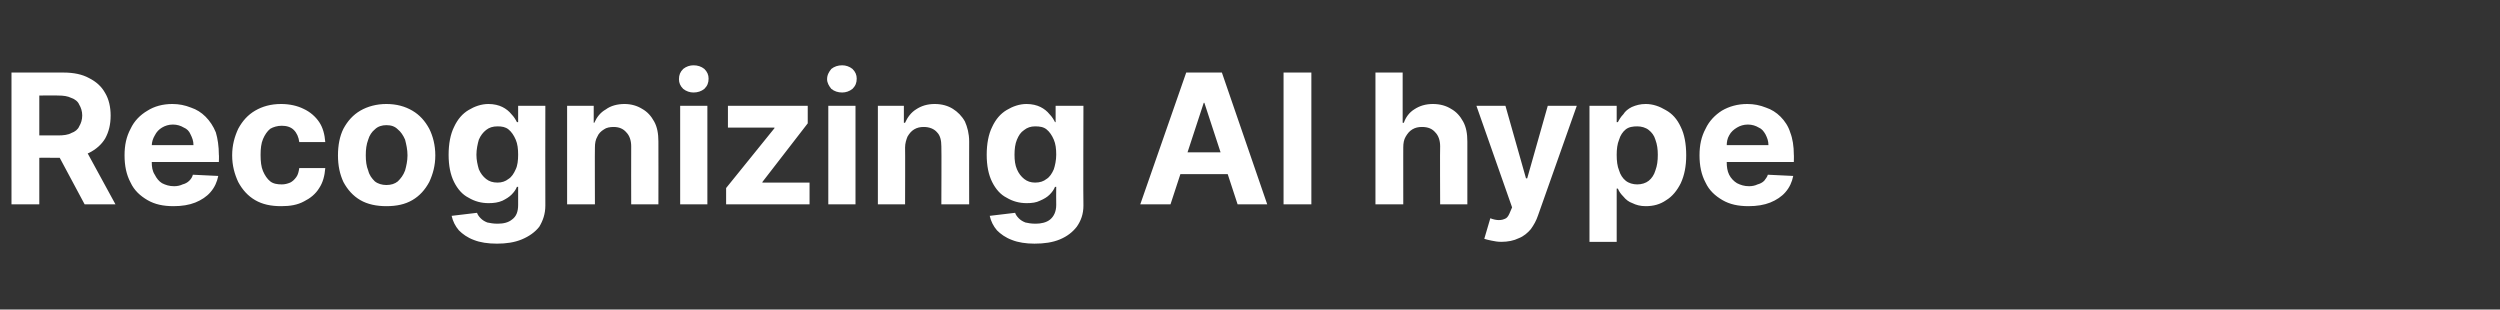 <?xml version="1.0" standalone="no"?><!DOCTYPE svg PUBLIC "-//W3C//DTD SVG 1.1//EN" "http://www.w3.org/Graphics/SVG/1.1/DTD/svg11.dtd"><svg xmlns="http://www.w3.org/2000/svg" version="1.1" width="413.5px" height="51.2px" viewBox="0 -12 413.5 51.2" style="top:-12px"><rect x="0" y="-12" width="413.5" height="51.2" fill="#333333" stroke="none"/>  <desc>Recognizing AI hype</desc>  <defs/>  <g id="Polygon104859">    <path d="M 1.9 21.8 L 1.9 0 C 1.9 0 10.5 0 10.5 0 C 12.2 0 13.6 0.3 14.7 0.9 C 15.9 1.5 16.8 2.3 17.4 3.4 C 18 4.4 18.3 5.7 18.3 7.1 C 18.3 8.6 18 9.8 17.4 10.9 C 16.8 11.9 15.9 12.7 14.7 13.3 C 13.5 13.8 12.1 14.1 10.4 14.1 C 10.39 14.08 4.6 14.1 4.6 14.1 L 4.6 10.4 C 4.6 10.4 9.64 10.38 9.6 10.4 C 10.5 10.4 11.3 10.3 11.8 10 C 12.4 9.8 12.9 9.4 13.1 8.9 C 13.4 8.4 13.6 7.8 13.6 7.1 C 13.6 6.4 13.4 5.8 13.1 5.3 C 12.9 4.8 12.4 4.4 11.8 4.2 C 11.2 3.9 10.5 3.8 9.6 3.8 C 9.62 3.77 6.5 3.8 6.5 3.8 L 6.5 21.8 L 1.9 21.8 Z M 13.7 11.9 L 19.1 21.8 L 14 21.8 L 8.7 11.9 L 13.7 11.9 Z M 28.7 22.1 C 27 22.1 25.6 21.8 24.4 21.1 C 23.2 20.4 22.2 19.5 21.6 18.2 C 20.9 16.9 20.6 15.4 20.6 13.7 C 20.6 12 20.9 10.6 21.6 9.3 C 22.2 8 23.2 7 24.4 6.3 C 25.5 5.6 26.9 5.2 28.5 5.2 C 29.6 5.2 30.6 5.4 31.6 5.8 C 32.5 6.1 33.3 6.6 34 7.3 C 34.7 8 35.3 8.9 35.7 9.9 C 36 10.9 36.2 12.2 36.2 13.6 C 36.24 13.55 36.2 14.8 36.2 14.8 L 22.4 14.8 L 22.4 12 C 22.4 12 31.97 11.99 32 12 C 32 11.3 31.8 10.8 31.5 10.2 C 31.3 9.7 30.9 9.3 30.4 9.1 C 29.9 8.8 29.3 8.6 28.6 8.6 C 27.9 8.6 27.3 8.8 26.8 9.1 C 26.3 9.4 25.9 9.8 25.6 10.4 C 25.3 10.9 25.1 11.5 25.1 12.1 C 25.1 12.1 25.1 14.8 25.1 14.8 C 25.1 15.6 25.2 16.3 25.6 16.9 C 25.9 17.5 26.3 18 26.8 18.3 C 27.4 18.6 28 18.8 28.8 18.8 C 29.3 18.8 29.8 18.7 30.2 18.5 C 30.6 18.4 31 18.2 31.3 17.9 C 31.6 17.6 31.8 17.3 31.9 16.9 C 31.9 16.9 36.1 17.1 36.1 17.1 C 35.9 18.1 35.5 19 34.8 19.8 C 34.2 20.5 33.3 21.1 32.3 21.5 C 31.3 21.9 30.1 22.1 28.7 22.1 Z M 46.5 22.1 C 44.8 22.1 43.4 21.8 42.2 21.1 C 41 20.4 40.1 19.4 39.4 18.1 C 38.8 16.8 38.4 15.4 38.4 13.7 C 38.4 12 38.8 10.6 39.4 9.3 C 40.1 8 41 7 42.2 6.3 C 43.4 5.6 44.8 5.2 46.5 5.2 C 47.9 5.2 49.2 5.5 50.2 6 C 51.3 6.5 52.2 7.3 52.8 8.2 C 53.4 9.1 53.7 10.2 53.8 11.5 C 53.8 11.5 49.5 11.5 49.5 11.5 C 49.4 10.7 49.1 10 48.6 9.5 C 48.1 9 47.4 8.8 46.6 8.8 C 45.9 8.8 45.2 9 44.7 9.3 C 44.2 9.7 43.8 10.3 43.5 11 C 43.2 11.7 43.1 12.6 43.1 13.6 C 43.1 14.7 43.2 15.6 43.5 16.3 C 43.8 17 44.2 17.6 44.7 18 C 45.2 18.4 45.9 18.5 46.6 18.5 C 47.1 18.5 47.5 18.4 48 18.2 C 48.4 18 48.7 17.7 49 17.3 C 49.3 16.9 49.4 16.4 49.5 15.8 C 49.5 15.8 53.8 15.8 53.8 15.8 C 53.7 17.1 53.4 18.2 52.8 19.1 C 52.2 20.1 51.3 20.8 50.3 21.3 C 49.2 21.9 48 22.1 46.5 22.1 Z M 63.9 22.1 C 62.3 22.1 60.8 21.8 59.6 21.1 C 58.4 20.4 57.5 19.4 56.8 18.1 C 56.2 16.8 55.9 15.4 55.9 13.7 C 55.9 12 56.2 10.5 56.8 9.3 C 57.5 8 58.4 7 59.6 6.3 C 60.8 5.6 62.3 5.2 63.9 5.2 C 65.6 5.2 67 5.6 68.2 6.3 C 69.4 7 70.3 8 71 9.3 C 71.6 10.5 72 12 72 13.7 C 72 15.4 71.6 16.8 71 18.1 C 70.3 19.4 69.4 20.4 68.2 21.1 C 67 21.8 65.6 22.1 63.9 22.1 Z M 63.9 18.6 C 64.7 18.6 65.3 18.4 65.8 18 C 66.3 17.5 66.7 17 67 16.2 C 67.2 15.5 67.4 14.6 67.4 13.7 C 67.4 12.7 67.2 11.9 67 11.1 C 66.7 10.4 66.3 9.8 65.8 9.4 C 65.3 8.9 64.7 8.7 63.9 8.7 C 63.2 8.7 62.5 8.9 62 9.4 C 61.5 9.8 61.1 10.4 60.9 11.1 C 60.6 11.9 60.5 12.7 60.5 13.7 C 60.5 14.6 60.6 15.5 60.9 16.2 C 61.1 17 61.5 17.5 62 18 C 62.5 18.4 63.2 18.6 63.9 18.6 Z M 82.2 28.3 C 80.7 28.3 79.4 28.1 78.4 27.7 C 77.3 27.3 76.5 26.7 75.9 26.1 C 75.3 25.4 74.9 24.6 74.7 23.7 C 74.7 23.7 78.9 23.2 78.9 23.2 C 79 23.5 79.2 23.8 79.5 24.1 C 79.8 24.4 80.1 24.6 80.6 24.8 C 81.1 24.9 81.6 25 82.3 25 C 83.3 25 84.1 24.8 84.7 24.3 C 85.4 23.8 85.7 23 85.7 21.9 C 85.69 21.91 85.7 18.9 85.7 18.9 C 85.7 18.9 85.5 18.92 85.5 18.9 C 85.3 19.4 85 19.8 84.6 20.2 C 84.2 20.6 83.7 20.9 83.1 21.2 C 82.4 21.5 81.7 21.6 80.8 21.6 C 79.6 21.6 78.5 21.3 77.5 20.7 C 76.5 20.2 75.7 19.3 75.1 18.1 C 74.5 16.9 74.2 15.4 74.2 13.6 C 74.2 11.8 74.5 10.2 75.1 9 C 75.7 7.7 76.5 6.8 77.5 6.2 C 78.5 5.6 79.6 5.2 80.8 5.2 C 81.7 5.2 82.5 5.4 83.1 5.7 C 83.7 6 84.2 6.4 84.6 6.9 C 85 7.3 85.3 7.8 85.5 8.2 C 85.5 8.2 85.7 8.2 85.7 8.2 L 85.7 5.5 L 90.2 5.5 C 90.2 5.5 90.17 21.98 90.2 22 C 90.2 23.4 89.8 24.5 89.2 25.5 C 88.5 26.4 87.5 27.1 86.3 27.6 C 85.1 28.1 83.7 28.3 82.2 28.3 Z M 82.3 18.2 C 83 18.2 83.6 18 84.1 17.6 C 84.6 17.3 85 16.7 85.3 16 C 85.6 15.4 85.7 14.5 85.7 13.6 C 85.7 12.6 85.6 11.8 85.3 11.1 C 85 10.4 84.6 9.8 84.1 9.4 C 83.6 9 83 8.9 82.3 8.9 C 81.5 8.9 80.9 9.1 80.4 9.5 C 79.9 9.9 79.5 10.4 79.2 11.1 C 79 11.8 78.8 12.7 78.8 13.6 C 78.8 14.5 79 15.3 79.2 16 C 79.5 16.7 79.9 17.2 80.4 17.6 C 80.9 18 81.5 18.2 82.3 18.2 Z M 98.4 12.4 C 98.37 12.36 98.4 21.8 98.4 21.8 L 93.8 21.8 L 93.8 5.5 L 98.2 5.5 L 98.2 8.3 C 98.2 8.3 98.35 8.34 98.3 8.3 C 98.7 7.4 99.3 6.6 100.2 6.1 C 101 5.5 102.1 5.2 103.3 5.2 C 104.4 5.2 105.4 5.5 106.2 6 C 107.1 6.5 107.7 7.2 108.2 8.1 C 108.7 9 108.9 10.1 108.9 11.4 C 108.92 11.4 108.9 21.8 108.9 21.8 L 104.4 21.8 C 104.4 21.8 104.38 12.21 104.4 12.2 C 104.4 11.2 104.1 10.4 103.6 9.9 C 103.1 9.3 102.4 9 101.5 9 C 100.9 9 100.3 9.1 99.9 9.4 C 99.4 9.7 99 10.1 98.8 10.6 C 98.5 11.1 98.4 11.7 98.4 12.4 Z M 112.5 21.8 L 112.5 5.5 L 117 5.5 L 117 21.8 L 112.5 21.8 Z M 114.7 3.3 C 114.1 3.3 113.5 3.1 113 2.7 C 112.5 2.2 112.3 1.7 112.3 1.1 C 112.3 0.4 112.5 -0.1 113 -0.6 C 113.5 -1 114.1 -1.2 114.7 -1.2 C 115.4 -1.2 116 -1 116.5 -0.6 C 117 -0.1 117.2 0.4 117.2 1 C 117.2 1.7 117 2.2 116.5 2.7 C 116 3.1 115.4 3.3 114.7 3.3 Z M 120.1 21.8 L 120.1 19.1 L 128.1 9.2 L 128.1 9.1 L 120.4 9.1 L 120.4 5.5 L 133.6 5.5 L 133.6 8.4 L 126.1 18.1 L 126.1 18.2 L 133.9 18.2 L 133.9 21.8 L 120.1 21.8 Z M 137 21.8 L 137 5.5 L 141.5 5.5 L 141.5 21.8 L 137 21.8 Z M 139.3 3.3 C 138.6 3.3 138 3.1 137.5 2.7 C 137.1 2.2 136.8 1.7 136.8 1.1 C 136.8 0.4 137.1 -0.1 137.5 -0.6 C 138 -1 138.6 -1.2 139.3 -1.2 C 139.9 -1.2 140.5 -1 141 -0.6 C 141.5 -0.1 141.7 0.4 141.7 1 C 141.7 1.7 141.5 2.2 141 2.7 C 140.5 3.1 139.9 3.3 139.3 3.3 Z M 149.7 12.4 C 149.73 12.36 149.7 21.8 149.7 21.8 L 145.2 21.8 L 145.2 5.5 L 149.5 5.5 L 149.5 8.3 C 149.5 8.3 149.71 8.34 149.7 8.3 C 150.1 7.4 150.7 6.6 151.5 6.1 C 152.4 5.5 153.4 5.2 154.6 5.2 C 155.8 5.2 156.8 5.5 157.6 6 C 158.4 6.5 159.1 7.2 159.6 8.1 C 160 9 160.3 10.1 160.3 11.4 C 160.28 11.4 160.3 21.8 160.3 21.8 L 155.7 21.8 C 155.7 21.8 155.74 12.21 155.7 12.2 C 155.7 11.2 155.5 10.4 155 9.9 C 154.5 9.3 153.7 9 152.8 9 C 152.2 9 151.7 9.1 151.2 9.4 C 150.7 9.7 150.4 10.1 150.1 10.6 C 149.9 11.1 149.7 11.7 149.7 12.4 Z M 171.1 28.3 C 169.7 28.3 168.4 28.1 167.4 27.7 C 166.3 27.3 165.5 26.7 164.9 26.1 C 164.3 25.4 163.9 24.6 163.7 23.7 C 163.7 23.7 167.9 23.2 167.9 23.2 C 168 23.5 168.2 23.8 168.5 24.1 C 168.8 24.4 169.1 24.6 169.6 24.8 C 170 24.9 170.6 25 171.3 25 C 172.2 25 173.1 24.8 173.7 24.3 C 174.3 23.8 174.7 23 174.7 21.9 C 174.67 21.91 174.7 18.9 174.7 18.9 C 174.7 18.9 174.47 18.92 174.5 18.9 C 174.3 19.4 174 19.8 173.6 20.2 C 173.2 20.6 172.7 20.9 172 21.2 C 171.4 21.5 170.7 21.6 169.8 21.6 C 168.6 21.6 167.5 21.3 166.5 20.7 C 165.5 20.2 164.7 19.3 164.1 18.1 C 163.5 16.9 163.2 15.4 163.2 13.6 C 163.2 11.8 163.5 10.2 164.1 9 C 164.7 7.7 165.5 6.8 166.5 6.2 C 167.5 5.6 168.6 5.2 169.8 5.2 C 170.7 5.2 171.5 5.4 172.1 5.7 C 172.7 6 173.2 6.4 173.6 6.9 C 174 7.3 174.3 7.8 174.5 8.2 C 174.47 8.2 174.6 8.2 174.6 8.2 L 174.6 5.5 L 179.2 5.5 C 179.2 5.5 179.15 21.98 179.2 22 C 179.2 23.4 178.8 24.5 178.1 25.5 C 177.4 26.4 176.5 27.1 175.3 27.6 C 174.1 28.1 172.7 28.3 171.1 28.3 Z M 171.2 18.2 C 172 18.2 172.6 18 173.1 17.6 C 173.6 17.3 174 16.7 174.3 16 C 174.5 15.4 174.7 14.5 174.7 13.6 C 174.7 12.6 174.6 11.8 174.3 11.1 C 174 10.4 173.6 9.8 173.1 9.4 C 172.6 9 172 8.9 171.2 8.9 C 170.5 8.9 169.9 9.1 169.4 9.5 C 168.8 9.9 168.5 10.4 168.2 11.1 C 167.9 11.8 167.8 12.7 167.8 13.6 C 167.8 14.5 167.9 15.3 168.2 16 C 168.5 16.7 168.9 17.2 169.4 17.6 C 169.9 18 170.5 18.2 171.2 18.2 Z M 193.6 21.8 L 188.6 21.8 L 196.2 0 L 202.1 0 L 209.6 21.8 L 204.7 21.8 L 199.2 5 L 199.1 5 L 193.6 21.8 Z M 193.3 13.2 L 204.9 13.2 L 204.9 16.8 L 193.3 16.8 L 193.3 13.2 Z M 216.9 0 L 216.9 21.8 L 212.3 21.8 L 212.3 0 L 216.9 0 Z M 232.1 12.4 C 232.09 12.36 232.1 21.8 232.1 21.8 L 227.5 21.8 L 227.5 0 L 232 0 L 232 8.3 C 232 8.3 232.15 8.34 232.2 8.3 C 232.5 7.4 233.1 6.6 233.9 6.1 C 234.8 5.5 235.8 5.2 237 5.2 C 238.2 5.2 239.2 5.5 240 6 C 240.9 6.5 241.5 7.2 242 8.1 C 242.5 9 242.7 10.1 242.7 11.4 C 242.7 11.4 242.7 21.8 242.7 21.8 L 238.2 21.8 C 238.2 21.8 238.16 12.21 238.2 12.2 C 238.2 11.2 237.9 10.4 237.4 9.9 C 236.9 9.3 236.2 9 235.2 9 C 234.6 9 234.1 9.1 233.6 9.4 C 233.1 9.7 232.8 10.1 232.5 10.6 C 232.2 11.1 232.1 11.7 232.1 12.4 Z M 248.3 28 C 247.7 28 247.2 27.9 246.7 27.8 C 246.2 27.7 245.8 27.6 245.5 27.5 C 245.5 27.5 246.5 24.1 246.5 24.1 C 247 24.3 247.5 24.4 247.9 24.4 C 248.4 24.4 248.7 24.3 249.1 24.1 C 249.4 23.9 249.6 23.5 249.8 23 C 249.82 22.98 250.1 22.3 250.1 22.3 L 244.2 5.5 L 249 5.5 L 252.4 17.5 L 252.6 17.5 L 256 5.5 L 260.8 5.5 C 260.8 5.5 254.41 23.59 254.4 23.6 C 254.1 24.5 253.7 25.2 253.2 25.9 C 252.7 26.5 252 27.1 251.2 27.4 C 250.4 27.8 249.4 28 248.3 28 Z M 262.9 28 L 262.9 5.5 L 267.4 5.5 L 267.4 8.2 C 267.4 8.2 267.59 8.2 267.6 8.2 C 267.8 7.8 268.1 7.3 268.5 6.9 C 268.8 6.4 269.3 6 269.9 5.7 C 270.6 5.4 271.3 5.2 272.2 5.2 C 273.4 5.2 274.5 5.6 275.5 6.2 C 276.6 6.8 277.4 7.7 278 9 C 278.6 10.2 278.9 11.8 278.9 13.7 C 278.9 15.5 278.6 17 278 18.3 C 277.4 19.5 276.6 20.5 275.6 21.1 C 274.6 21.8 273.5 22.1 272.2 22.1 C 271.3 22.1 270.6 21.9 270 21.6 C 269.4 21.4 268.9 21 268.5 20.5 C 268.1 20.1 267.8 19.7 267.6 19.2 C 267.59 19.2 267.4 19.2 267.4 19.2 L 267.4 28 L 262.9 28 Z M 267.4 13.6 C 267.4 14.6 267.5 15.5 267.8 16.2 C 268 16.9 268.4 17.5 268.9 17.9 C 269.4 18.3 270.1 18.5 270.8 18.5 C 271.5 18.5 272.2 18.3 272.7 17.9 C 273.2 17.5 273.6 16.9 273.8 16.2 C 274.1 15.4 274.2 14.6 274.2 13.6 C 274.2 12.7 274.1 11.9 273.8 11.1 C 273.6 10.4 273.2 9.9 272.7 9.5 C 272.2 9.1 271.5 8.9 270.8 8.9 C 270.1 8.9 269.4 9 268.9 9.4 C 268.4 9.8 268 10.4 267.8 11.1 C 267.5 11.8 267.4 12.7 267.4 13.6 Z M 289.2 22.1 C 287.5 22.1 286.1 21.8 284.9 21.1 C 283.7 20.4 282.7 19.5 282.1 18.2 C 281.4 16.9 281.1 15.4 281.1 13.7 C 281.1 12 281.4 10.6 282.1 9.3 C 282.7 8 283.7 7 284.8 6.3 C 286 5.6 287.4 5.2 289 5.2 C 290.1 5.2 291.1 5.4 292.1 5.8 C 293 6.1 293.8 6.6 294.5 7.3 C 295.2 8 295.8 8.9 296.1 9.9 C 296.5 10.9 296.7 12.2 296.7 13.6 C 296.73 13.55 296.7 14.8 296.7 14.8 L 282.9 14.8 L 282.9 12 C 282.9 12 292.45 11.99 292.5 12 C 292.5 11.3 292.3 10.8 292 10.2 C 291.7 9.7 291.4 9.3 290.9 9.1 C 290.4 8.8 289.8 8.6 289.1 8.6 C 288.4 8.6 287.8 8.8 287.3 9.1 C 286.8 9.4 286.3 9.8 286 10.4 C 285.7 10.9 285.6 11.5 285.6 12.1 C 285.6 12.1 285.6 14.8 285.6 14.8 C 285.6 15.6 285.7 16.3 286 16.9 C 286.3 17.5 286.8 18 287.3 18.3 C 287.9 18.6 288.5 18.8 289.3 18.8 C 289.8 18.8 290.3 18.7 290.7 18.5 C 291.1 18.4 291.5 18.2 291.8 17.9 C 292 17.6 292.3 17.3 292.4 16.9 C 292.4 16.9 296.6 17.1 296.6 17.1 C 296.4 18.1 296 19 295.3 19.8 C 294.7 20.5 293.8 21.1 292.8 21.5 C 291.8 21.9 290.6 22.1 289.2 22.1 Z " stroke="none" fill="#ffffff"/>  </g></svg>